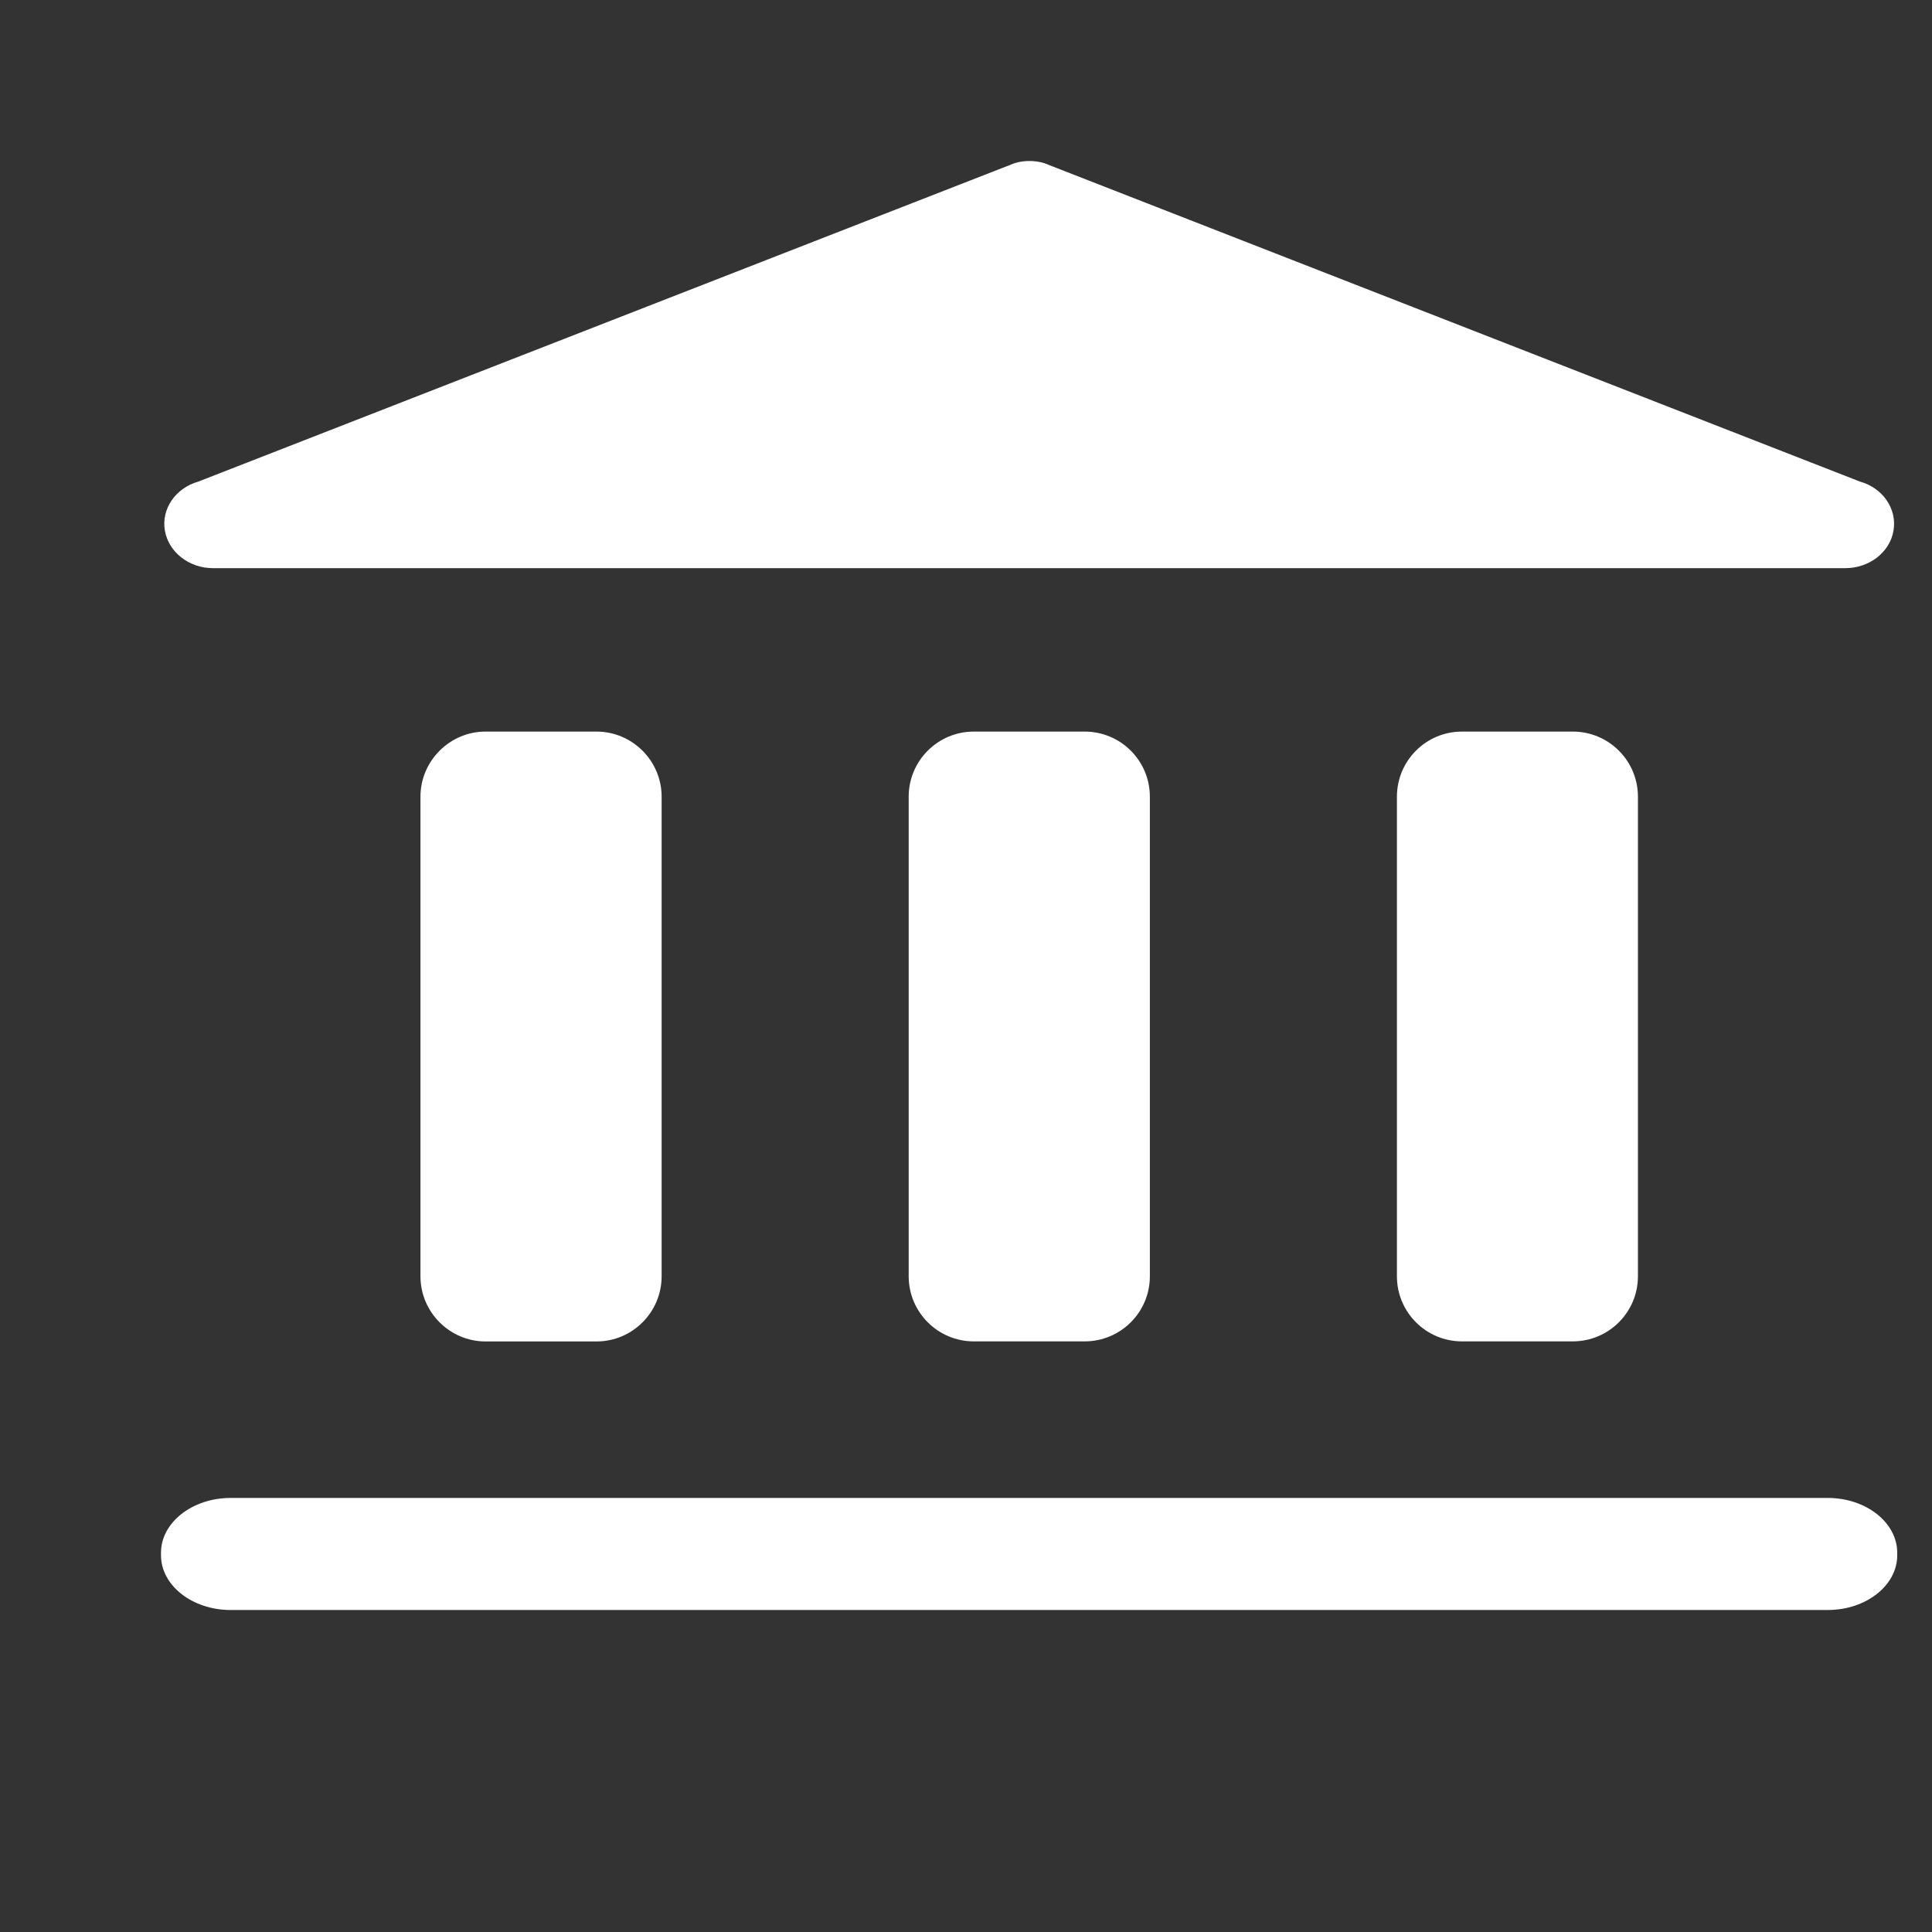 <?xml version="1.0" encoding="UTF-8"?>
<svg width="24px" height="24px" viewBox="0 0 24 24" version="1.1" xmlns="http://www.w3.org/2000/svg" xmlns:xlink="http://www.w3.org/1999/xlink">
    <rect x="0" y="0" width="24" height="24" fill="#333333" stroke="none"/>
    <!-- Generator: Sketch 58 (84663) - https://sketch.com -->
    <title>home</title>
    <desc>Created with Sketch.</desc>
    <g id="home" stroke="none" stroke-width="1" fill="none" fill-rule="evenodd">
        <g id="Home" transform="translate(2, 2)" fill="#FFFFFF">
            <path d="M20.705,16.608 L0.864,16.608 C0.389,16.608 0,16.914 0,17.288 L0,17.321 C0,17.695 0.389,18 0.864,18 L20.705,18 C21.181,18 21.568,17.695 21.568,17.321 L21.568,17.288 C21.568,16.914 21.181,16.608 20.705,16.608" id="Fill-49"></path>
            <path d="M11.474,7.088 L10.096,7.088 C9.651,7.088 9.288,7.45 9.288,7.897 L9.288,13.854 C9.288,14.301 9.651,14.663 10.096,14.663 L11.474,14.663 C11.922,14.663 12.284,14.301 12.284,13.854 L12.284,7.897 C12.284,7.45 11.922,7.088 11.474,7.088 Z M5.41,7.088 L4.031,7.088 C3.588,7.088 3.223,7.452 3.223,7.897 L3.223,13.854 C3.223,14.301 3.588,14.664 4.031,14.664 L5.41,14.664 C5.856,14.664 6.219,14.301 6.219,13.854 L6.219,7.897 C6.219,7.452 5.856,7.088 5.41,7.088 Z M17.537,7.088 L16.161,7.088 C15.715,7.088 15.353,7.45 15.353,7.897 L15.353,13.854 C15.353,14.301 15.715,14.663 16.161,14.663 L17.537,14.663 C17.985,14.663 18.347,14.301 18.347,13.854 L18.347,7.897 C18.347,7.45 17.985,7.088 17.537,7.088 L17.537,7.088 Z" id="Fill-50"></path>
            <path d="M21.104,3.982 L10.97,0.026 C10.851,-0.009 10.723,-0.009 10.606,0.026 L0.465,3.982 C0.181,4.062 0.002,4.322 0.048,4.59 C0.094,4.86 0.35,5.058 0.646,5.058 L20.921,5.058 C21.222,5.058 21.478,4.86 21.522,4.59 C21.567,4.322 21.391,4.062 21.104,3.982" id="Fill-51"></path>
        </g>
    </g>
</svg>